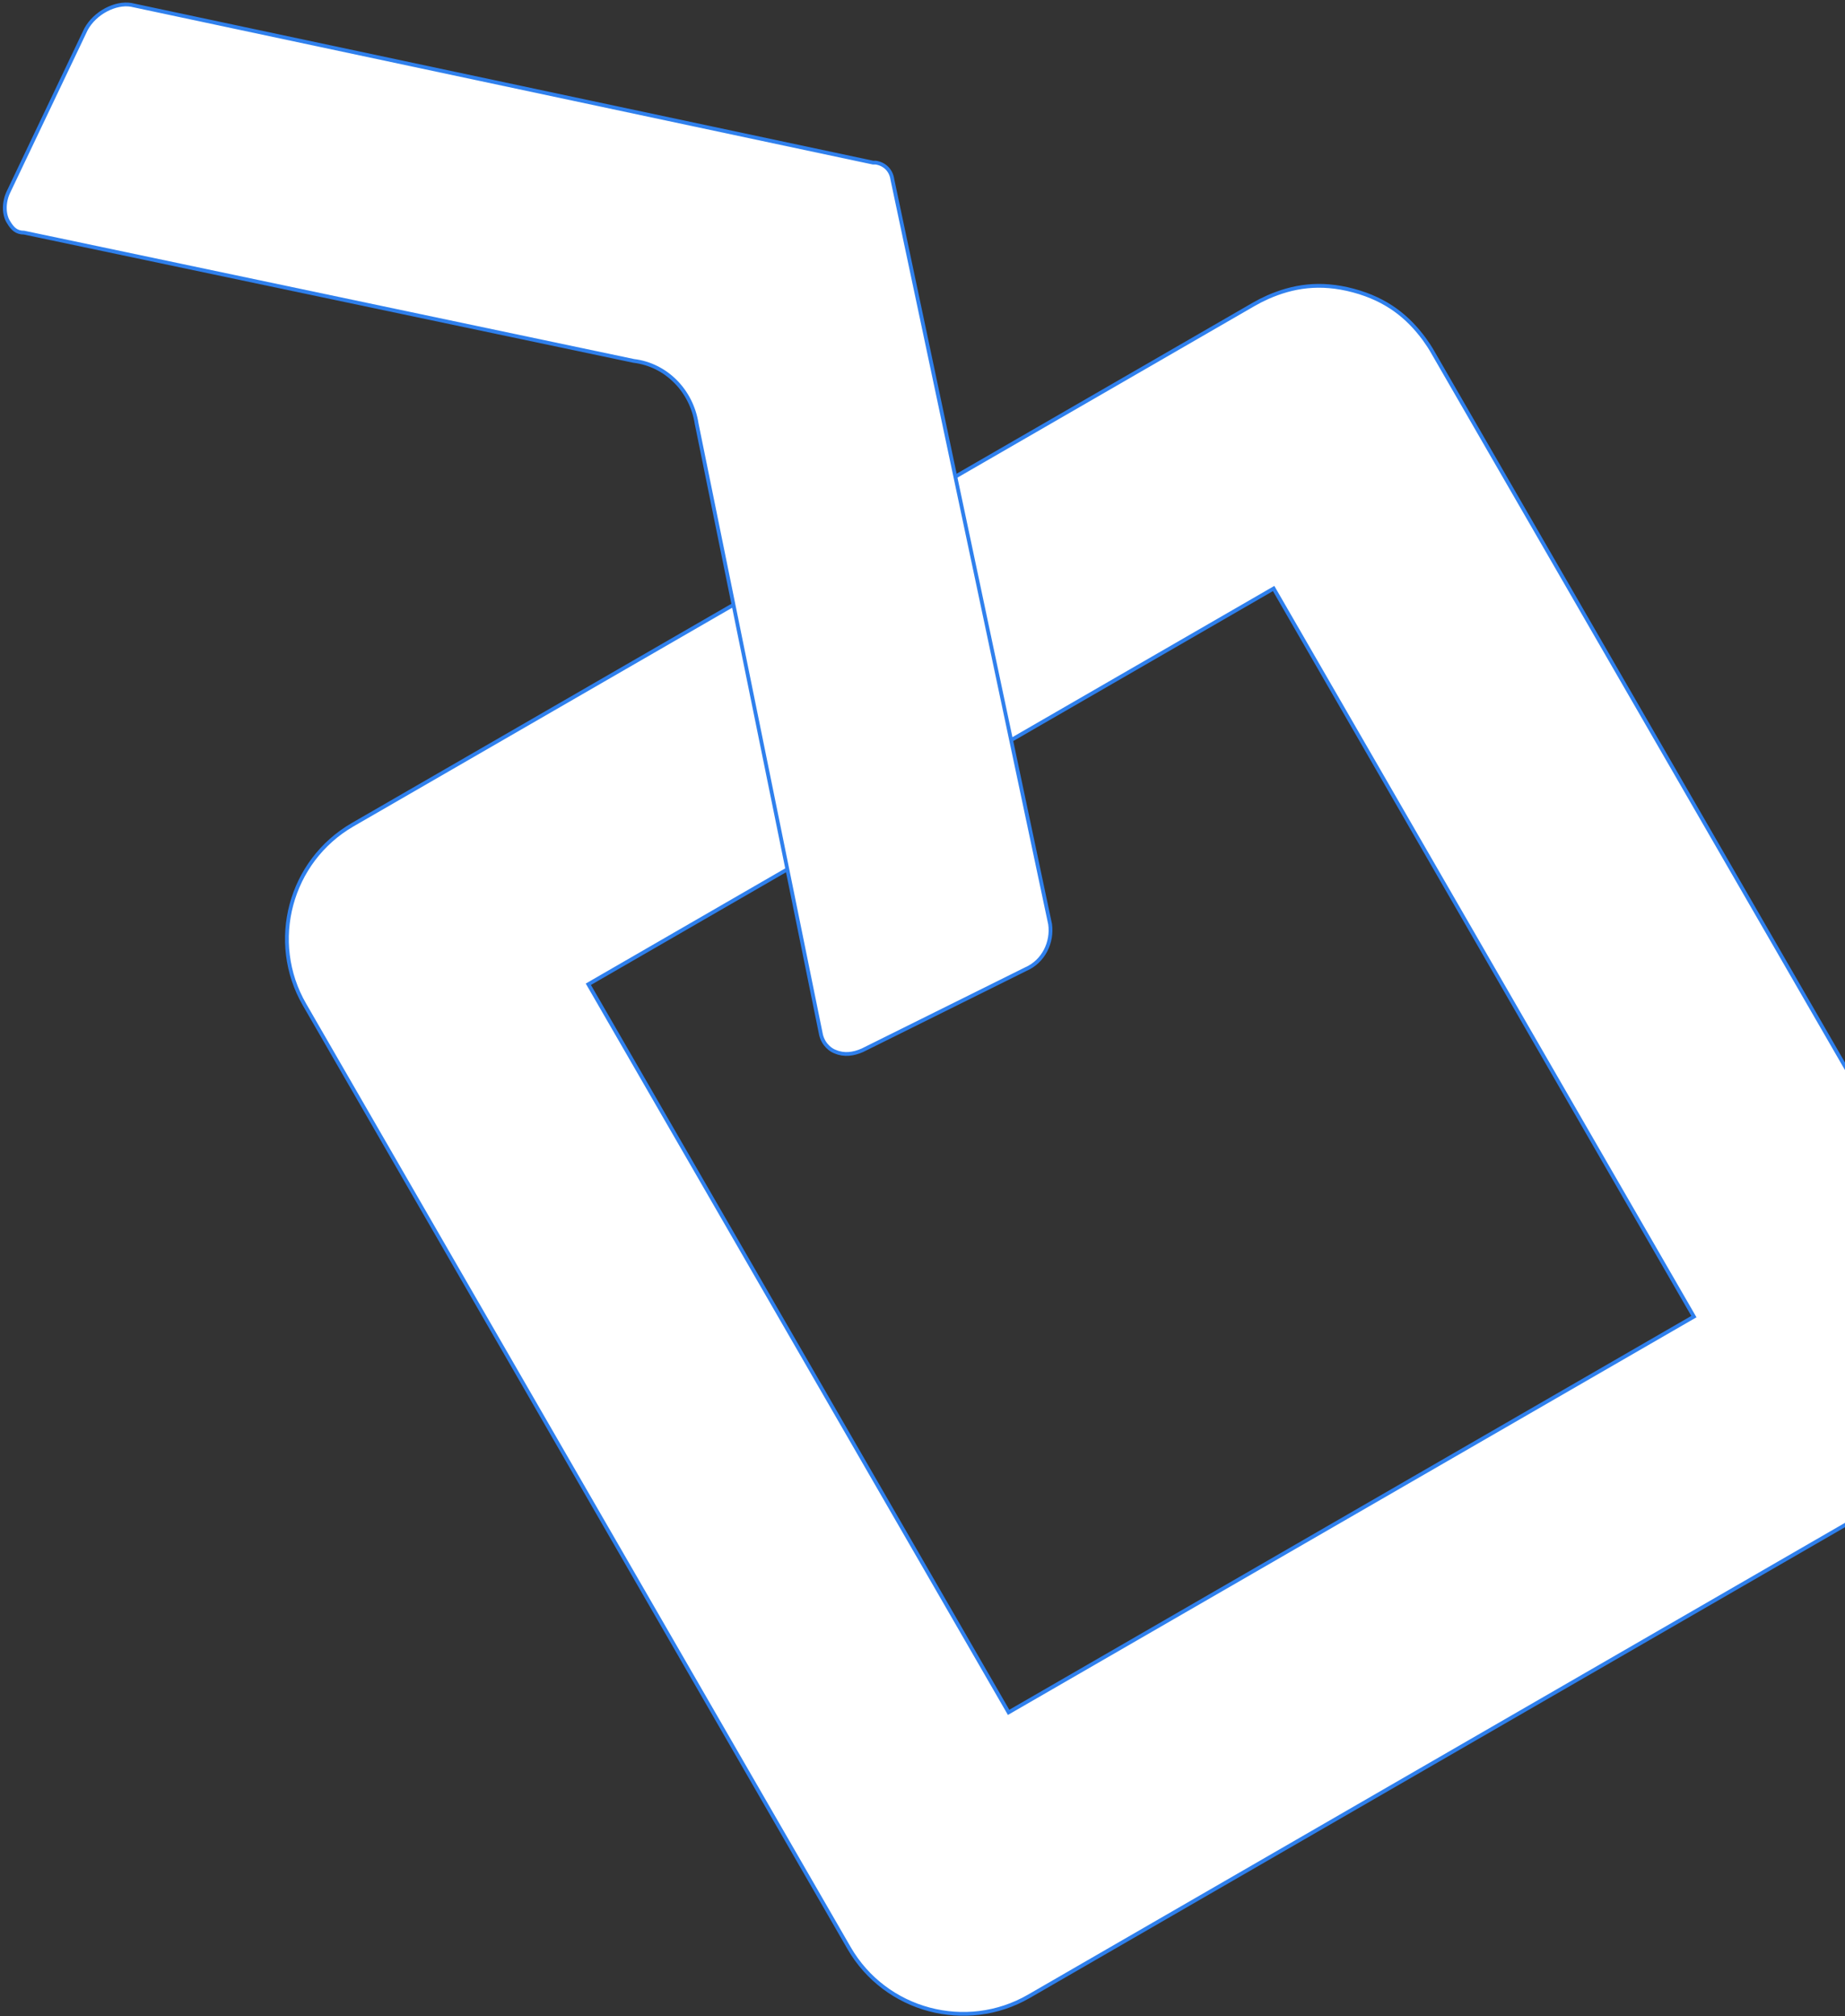 <?xml version="1.0" encoding="UTF-8"?>
<svg width="487px" height="532px" viewBox="0 0 487 532" version="1.1" xmlns="http://www.w3.org/2000/svg" xmlns:xlink="http://www.w3.org/1999/xlink">
    <rect x="0" y="0" width="487" height="532" fill="#333333" stroke="none"/>
    <title>Group</title>
    <desc>Created with Sketch.</desc>
    <defs></defs>
    <g id="UI" stroke="none" stroke-width="1" fill="none" fill-rule="evenodd">
        <g id="Home" transform="translate(-953, -161)" fill="#FFFFFF" stroke="#2F80ED">
            <g id="Group" transform="translate(939, 81)">
                <path d="M210.771,272.654 L210.771,494.517 L419.641,494.517 L419.641,272.654 L210.771,272.654 Z M487.206,527.34 C487.206,546.482 471.603,562.086 452.462,562.086 L177.95,562.086 C158.84,562.086 143.206,546.507 143.206,527.34 L143.206,239.831 C143.206,220.695 158.815,205.086 177.95,205.086 L452.462,205.086 C454.57,205.119 454.57,205.119 456.749,205.307 C463.799,206.091 470.647,208.556 477.191,215.101 C483.736,221.646 486.201,228.494 486.985,235.545 C487.173,237.724 487.173,237.724 487.197,238.825 C487.204,239.324 487.207,335.495 487.206,527.34 Z" id="Icon" fill-rule="nonzero" transform="translate(315.206, 383.586) rotate(-30) translate(-315.206, -383.586) "></path>
                <path d="M190.587,174.912 C195.874,181.63 195.874,191.227 190.587,198.422 L99.782,335.659 C98.344,338.055 98.821,340.457 99.304,341.417 C100.265,343.813 102.187,345.255 104.587,346.215 L150.23,361.57 C155.035,363.489 160.322,361.57 163.205,357.731 L272.744,189.307 C274.182,187.388 274.182,184.986 272.744,183.067 L272.261,182.59 L163.205,14.643 C160.8,11.287 155.035,9.368 150.23,10.805 L105.547,26.642 C102.665,27.602 100.265,29.998 99.782,32.4 C99.304,34.319 99.304,35.756 100.743,37.198 L190.587,174.912 Z" id="Shape" transform="translate(186.323, 186.323) rotate(-45) translate(-186.323, -186.323) "></path>
            </g>
        </g>
    </g>
</svg>